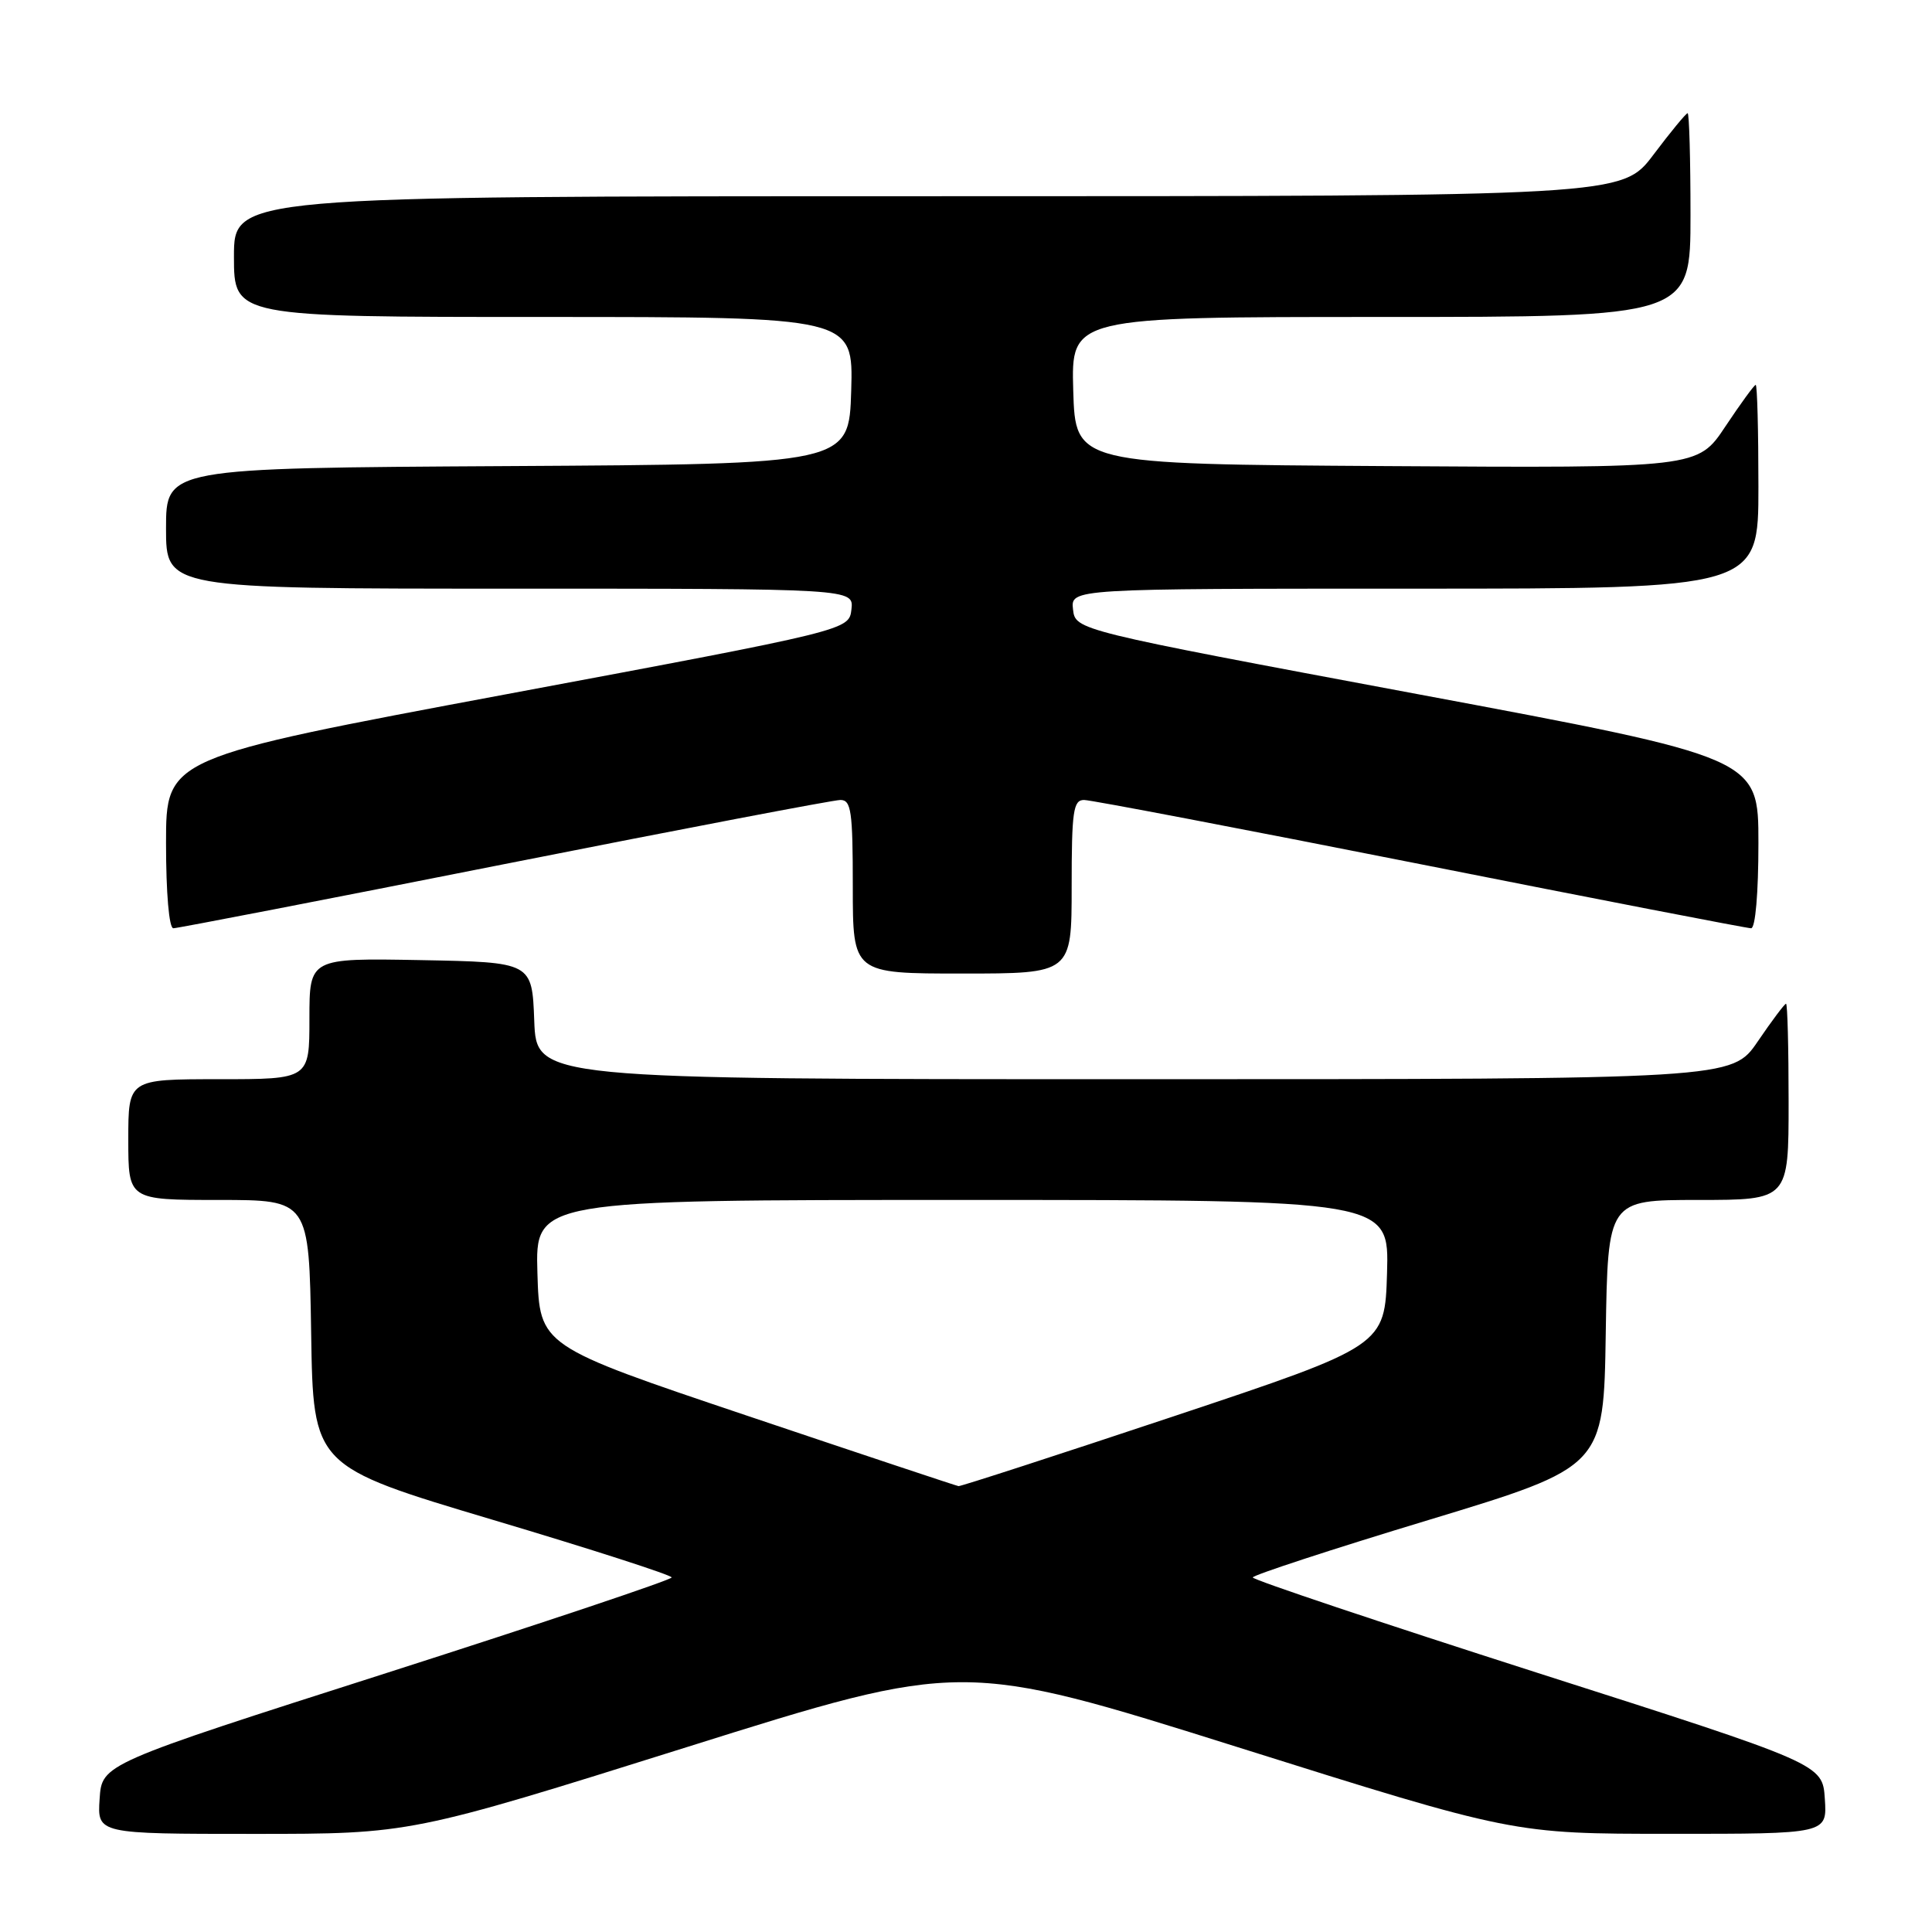 <?xml version="1.0" encoding="UTF-8" standalone="no"?>
<!DOCTYPE svg PUBLIC "-//W3C//DTD SVG 1.1//EN" "http://www.w3.org/Graphics/SVG/1.1/DTD/svg11.dtd" >
<svg xmlns="http://www.w3.org/2000/svg" xmlns:xlink="http://www.w3.org/1999/xlink" version="1.1" viewBox="0 0 256 256">
 <g >
 <path fill="currentColor"
d=" M 90.95 231.52 C 127.51 220.03 127.51 220.03 164.01 231.51 C 200.50 242.99 200.50 242.99 221.30 242.99 C 242.11 243.00 242.11 243.00 241.80 238.37 C 241.50 233.74 241.50 233.74 203.75 221.67 C 182.99 215.02 166.00 209.33 166.00 209.02 C 166.00 208.72 176.46 205.29 189.25 201.42 C 212.50 194.37 212.50 194.37 212.77 176.68 C 213.05 159.00 213.05 159.00 225.02 159.00 C 237.00 159.00 237.00 159.00 237.00 146.00 C 237.00 138.85 236.85 133.00 236.66 133.00 C 236.47 133.00 234.78 135.25 232.91 138.00 C 229.50 143.00 229.50 143.00 150.29 143.00 C 71.08 143.00 71.08 143.00 70.79 135.25 C 70.50 127.50 70.50 127.50 55.75 127.22 C 41.00 126.95 41.00 126.95 41.00 134.97 C 41.00 143.00 41.00 143.00 29.00 143.00 C 17.00 143.00 17.00 143.00 17.00 151.00 C 17.00 159.00 17.00 159.00 28.98 159.00 C 40.95 159.00 40.95 159.00 41.23 176.64 C 41.50 194.28 41.50 194.28 65.25 201.37 C 78.31 205.26 89.00 208.71 89.00 209.02 C 89.00 209.33 72.01 215.02 51.25 221.67 C 13.50 233.74 13.50 233.74 13.20 238.37 C 12.89 243.00 12.89 243.00 33.64 243.00 C 54.39 243.00 54.39 243.00 90.95 231.52 Z  M 142.00 117.50 C 142.00 107.49 142.21 106.00 143.64 106.00 C 144.55 106.00 164.59 109.83 188.17 114.50 C 211.76 119.18 231.50 123.00 232.03 123.00 C 232.60 123.00 233.00 118.34 233.00 111.71 C 233.00 100.42 233.00 100.42 187.75 91.96 C 142.50 83.50 142.50 83.50 142.18 80.75 C 141.87 78.00 141.87 78.00 187.43 78.00 C 233.00 78.00 233.00 78.00 233.00 64.50 C 233.00 57.08 232.84 51.00 232.64 51.00 C 232.44 51.00 230.64 53.48 228.62 56.51 C 224.96 62.02 224.96 62.02 183.73 61.76 C 142.50 61.50 142.50 61.50 142.21 51.75 C 141.93 42.00 141.93 42.00 182.96 42.00 C 224.00 42.00 224.00 42.00 224.00 28.50 C 224.00 21.07 223.83 15.00 223.62 15.00 C 223.41 15.00 221.37 17.47 219.09 20.50 C 214.94 26.00 214.94 26.00 122.97 26.00 C 31.00 26.00 31.00 26.00 31.00 34.00 C 31.00 42.00 31.00 42.00 72.04 42.00 C 113.07 42.00 113.07 42.00 112.79 51.75 C 112.50 61.50 112.50 61.50 67.25 61.76 C 22.00 62.02 22.00 62.02 22.00 70.01 C 22.00 78.00 22.00 78.00 67.57 78.00 C 113.13 78.00 113.13 78.00 112.82 80.75 C 112.50 83.50 112.50 83.50 67.25 91.96 C 22.00 100.42 22.00 100.42 22.00 111.71 C 22.00 118.34 22.40 123.00 22.97 123.00 C 23.50 123.00 43.24 119.18 66.83 114.50 C 90.41 109.83 110.45 106.00 111.36 106.00 C 112.79 106.00 113.00 107.49 113.00 117.50 C 113.00 129.00 113.00 129.00 127.50 129.00 C 142.00 129.00 142.00 129.00 142.00 117.50 Z  M 99.00 187.59 C 71.50 178.34 71.50 178.34 71.21 168.67 C 70.93 159.00 70.93 159.00 127.50 159.00 C 184.07 159.00 184.07 159.00 183.79 168.67 C 183.50 178.33 183.50 178.33 155.51 187.67 C 140.12 192.80 127.30 196.96 127.01 196.92 C 126.73 196.88 114.12 192.68 99.00 187.59 Z "/>
</g>
</svg>